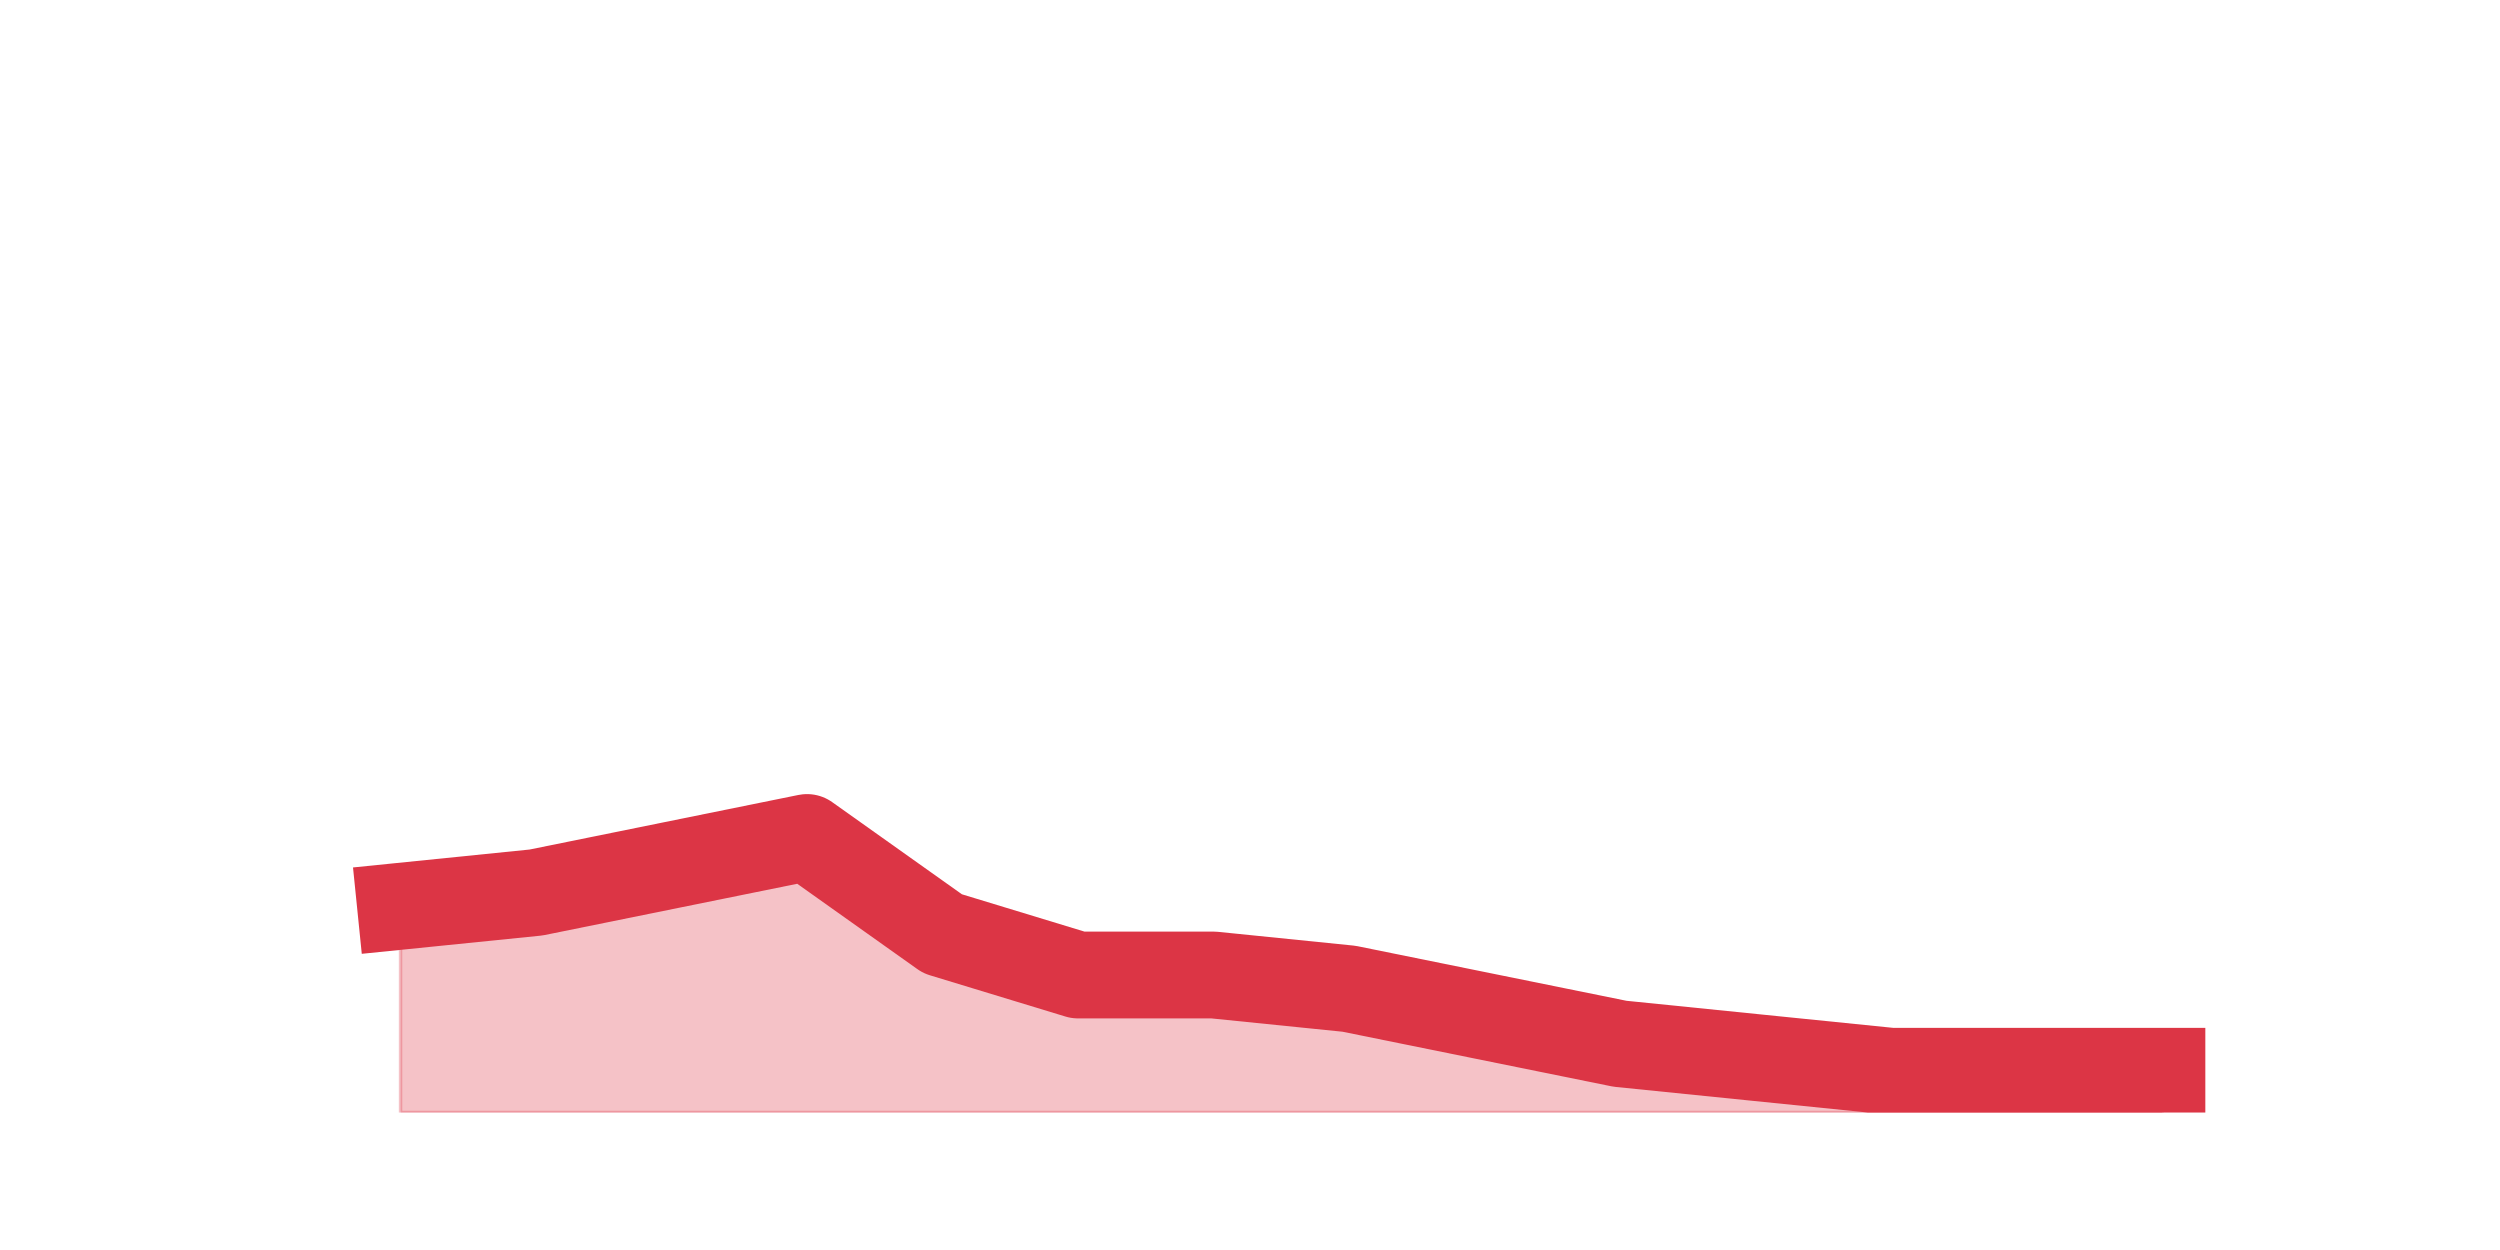 <?xml version="1.0" encoding="utf-8" standalone="no"?>
<!DOCTYPE svg PUBLIC "-//W3C//DTD SVG 1.1//EN"
  "http://www.w3.org/Graphics/SVG/1.1/DTD/svg11.dtd">
<svg height="360pt" version="1.1" viewBox="0 0 720 360" width="720pt" xmlns="http://www.w3.org/2000/svg" xmlns:xlink="http://www.w3.org/1999/xlink">
 <defs>
  <style type="text/css">*{stroke-linecap:butt;stroke-linejoin:round;}</style>
 </defs>
 <g id="figure_1">
  <g id="patch_1">
   <path d="M 0 360 
L 720 360 
L 720 0 
L 0 0 
z
" style="fill:none;"/>
  </g>
  <g id="axes_1">
   <g id="matplotlib.axis_1"/>
   <g id="matplotlib.axis_2"/>
   <g id="PolyCollection_1">
    <defs>
     <path d="M 115.364 -99 
L 115.364 -39.6 
L 154.385 -39.6 
L 193.406 -39.6 
L 232.427 -39.6 
L 271.448 -39.6 
L 310.469 -39.6 
L 349.49 -39.6 
L 388.51 -39.6 
L 427.531 -39.6 
L 466.552 -39.6 
L 505.573 -39.6 
L 544.594 -39.6 
L 583.615 -39.6 
L 622.636 -39.6 
L 622.636 -51.48 
L 622.636 -51.48 
L 583.615 -51.48 
L 544.594 -51.48 
L 505.573 -55.44 
L 466.552 -59.4 
L 427.531 -67.32 
L 388.51 -75.24 
L 349.49 -79.2 
L 310.469 -79.2 
L 271.448 -91.08 
L 232.427 -118.8 
L 193.406 -110.88 
L 154.385 -102.96 
L 115.364 -99 
z
" id="m8fb344fc9b" style="stroke:#dc3545;stroke-opacity:0.3;"/>
    </defs>
    <g clip-path="url(#pc96baa45a5)">
     <use style="fill:#dc3545;fill-opacity:0.3;stroke:#dc3545;stroke-opacity:0.3;" x="0" xlink:href="#m8fb344fc9b" y="360"/>
    </g>
   </g>
   <g id="line2d_1">
    <path clip-path="url(#pc96baa45a5)" d="M 115.364 261 
L 154.385 257.04 
L 193.406 249.12 
L 232.427 241.2 
L 271.448 268.92 
L 310.469 280.8 
L 349.49 280.8 
L 388.51 284.76 
L 427.531 292.68 
L 466.552 300.6 
L 505.573 304.56 
L 544.594 308.52 
L 583.615 308.52 
L 622.636 308.52 
" style="fill:none;stroke:#dc3545;stroke-linecap:square;stroke-width:25;"/>
   </g>
  </g>
 </g>
 <defs>
  <clipPath id="pc96baa45a5">
   <rect height="277.2" width="558" x="90" y="43.2"/>
  </clipPath>
 </defs>
</svg>
